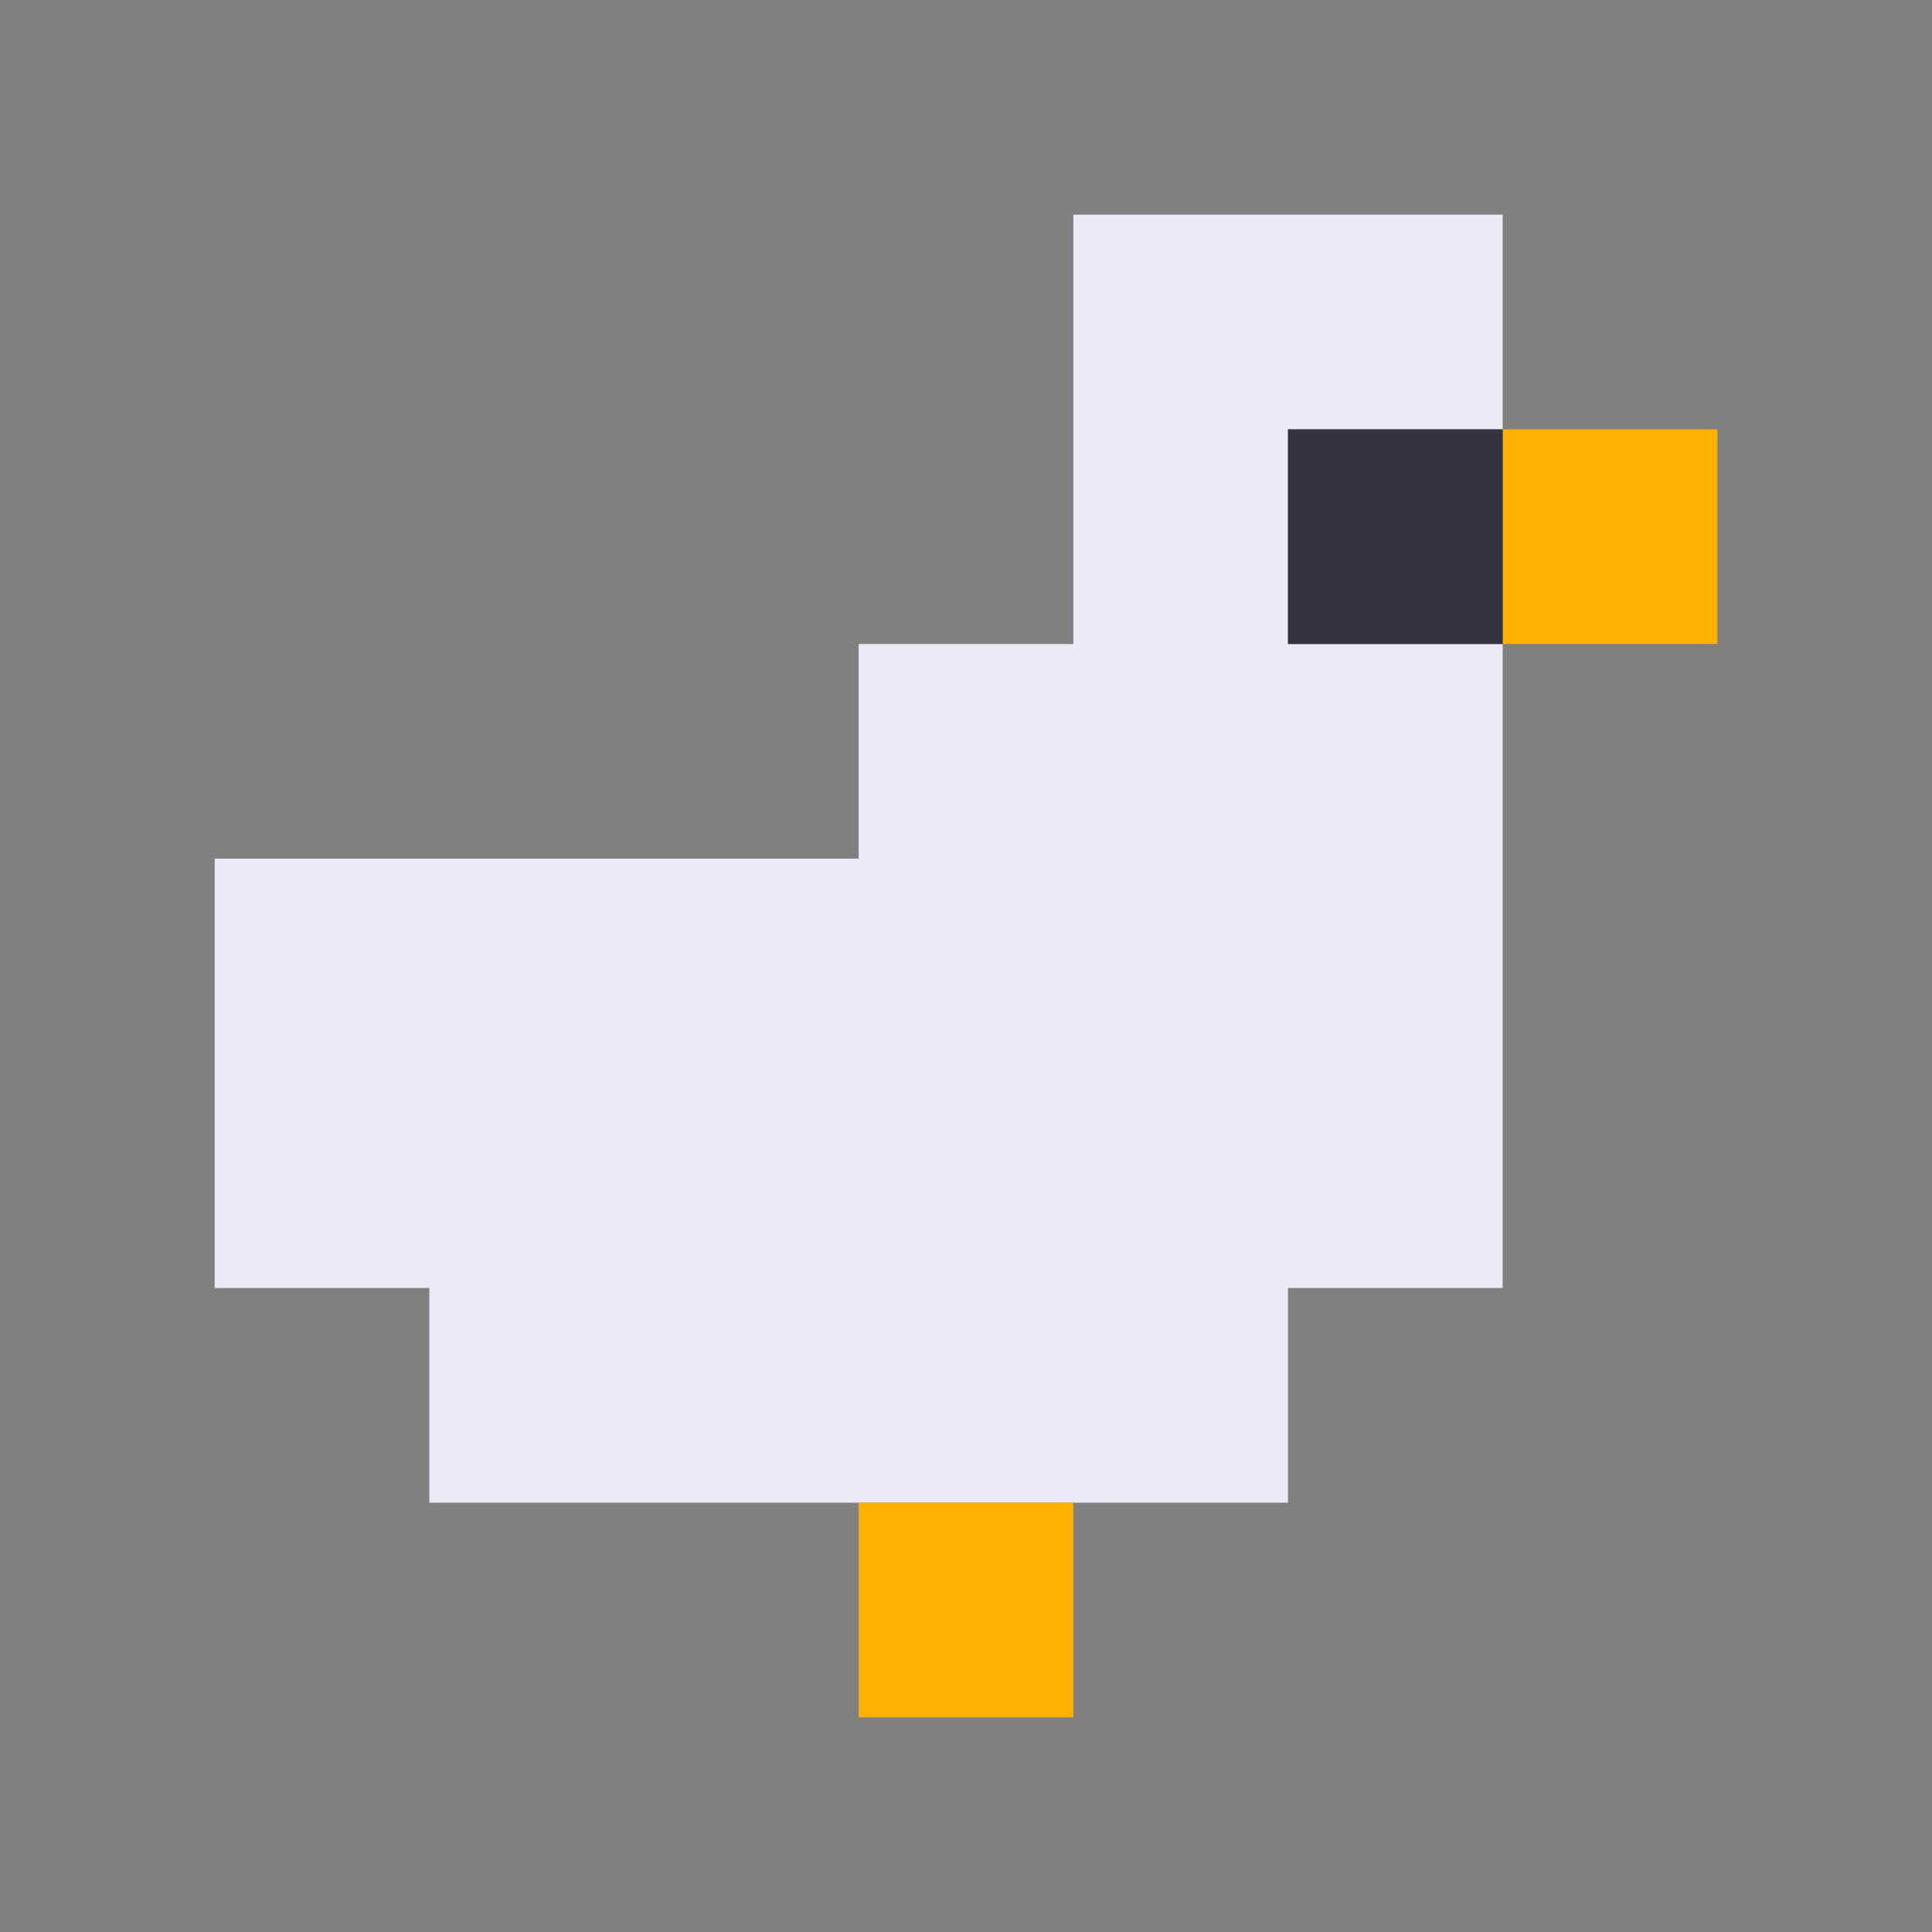 <svg xmlns="http://www.w3.org/2000/svg" viewBox="0 0 9 9" class="pixelicon-duck">
	<rect x="0" y="0" width="9" height="9" fill="#808080" stroke="none"/>
	<polygon fill="#EBEAF7" points="7,2 7,1 5,1 5,3 4,3 4,4 1,4 1,6 2,6 2,7 6,7 6,6 7,6 7,3 6,3 6,2"/>
	<rect fill="#FFB100" x="7" y="2" width="1" height="1"/>
	<rect fill="#FFB100" x="4" y="7" width="1" height="1"/>
	<rect fill="#343341" x="6" y="2" width="1" height="1"/>
</svg>